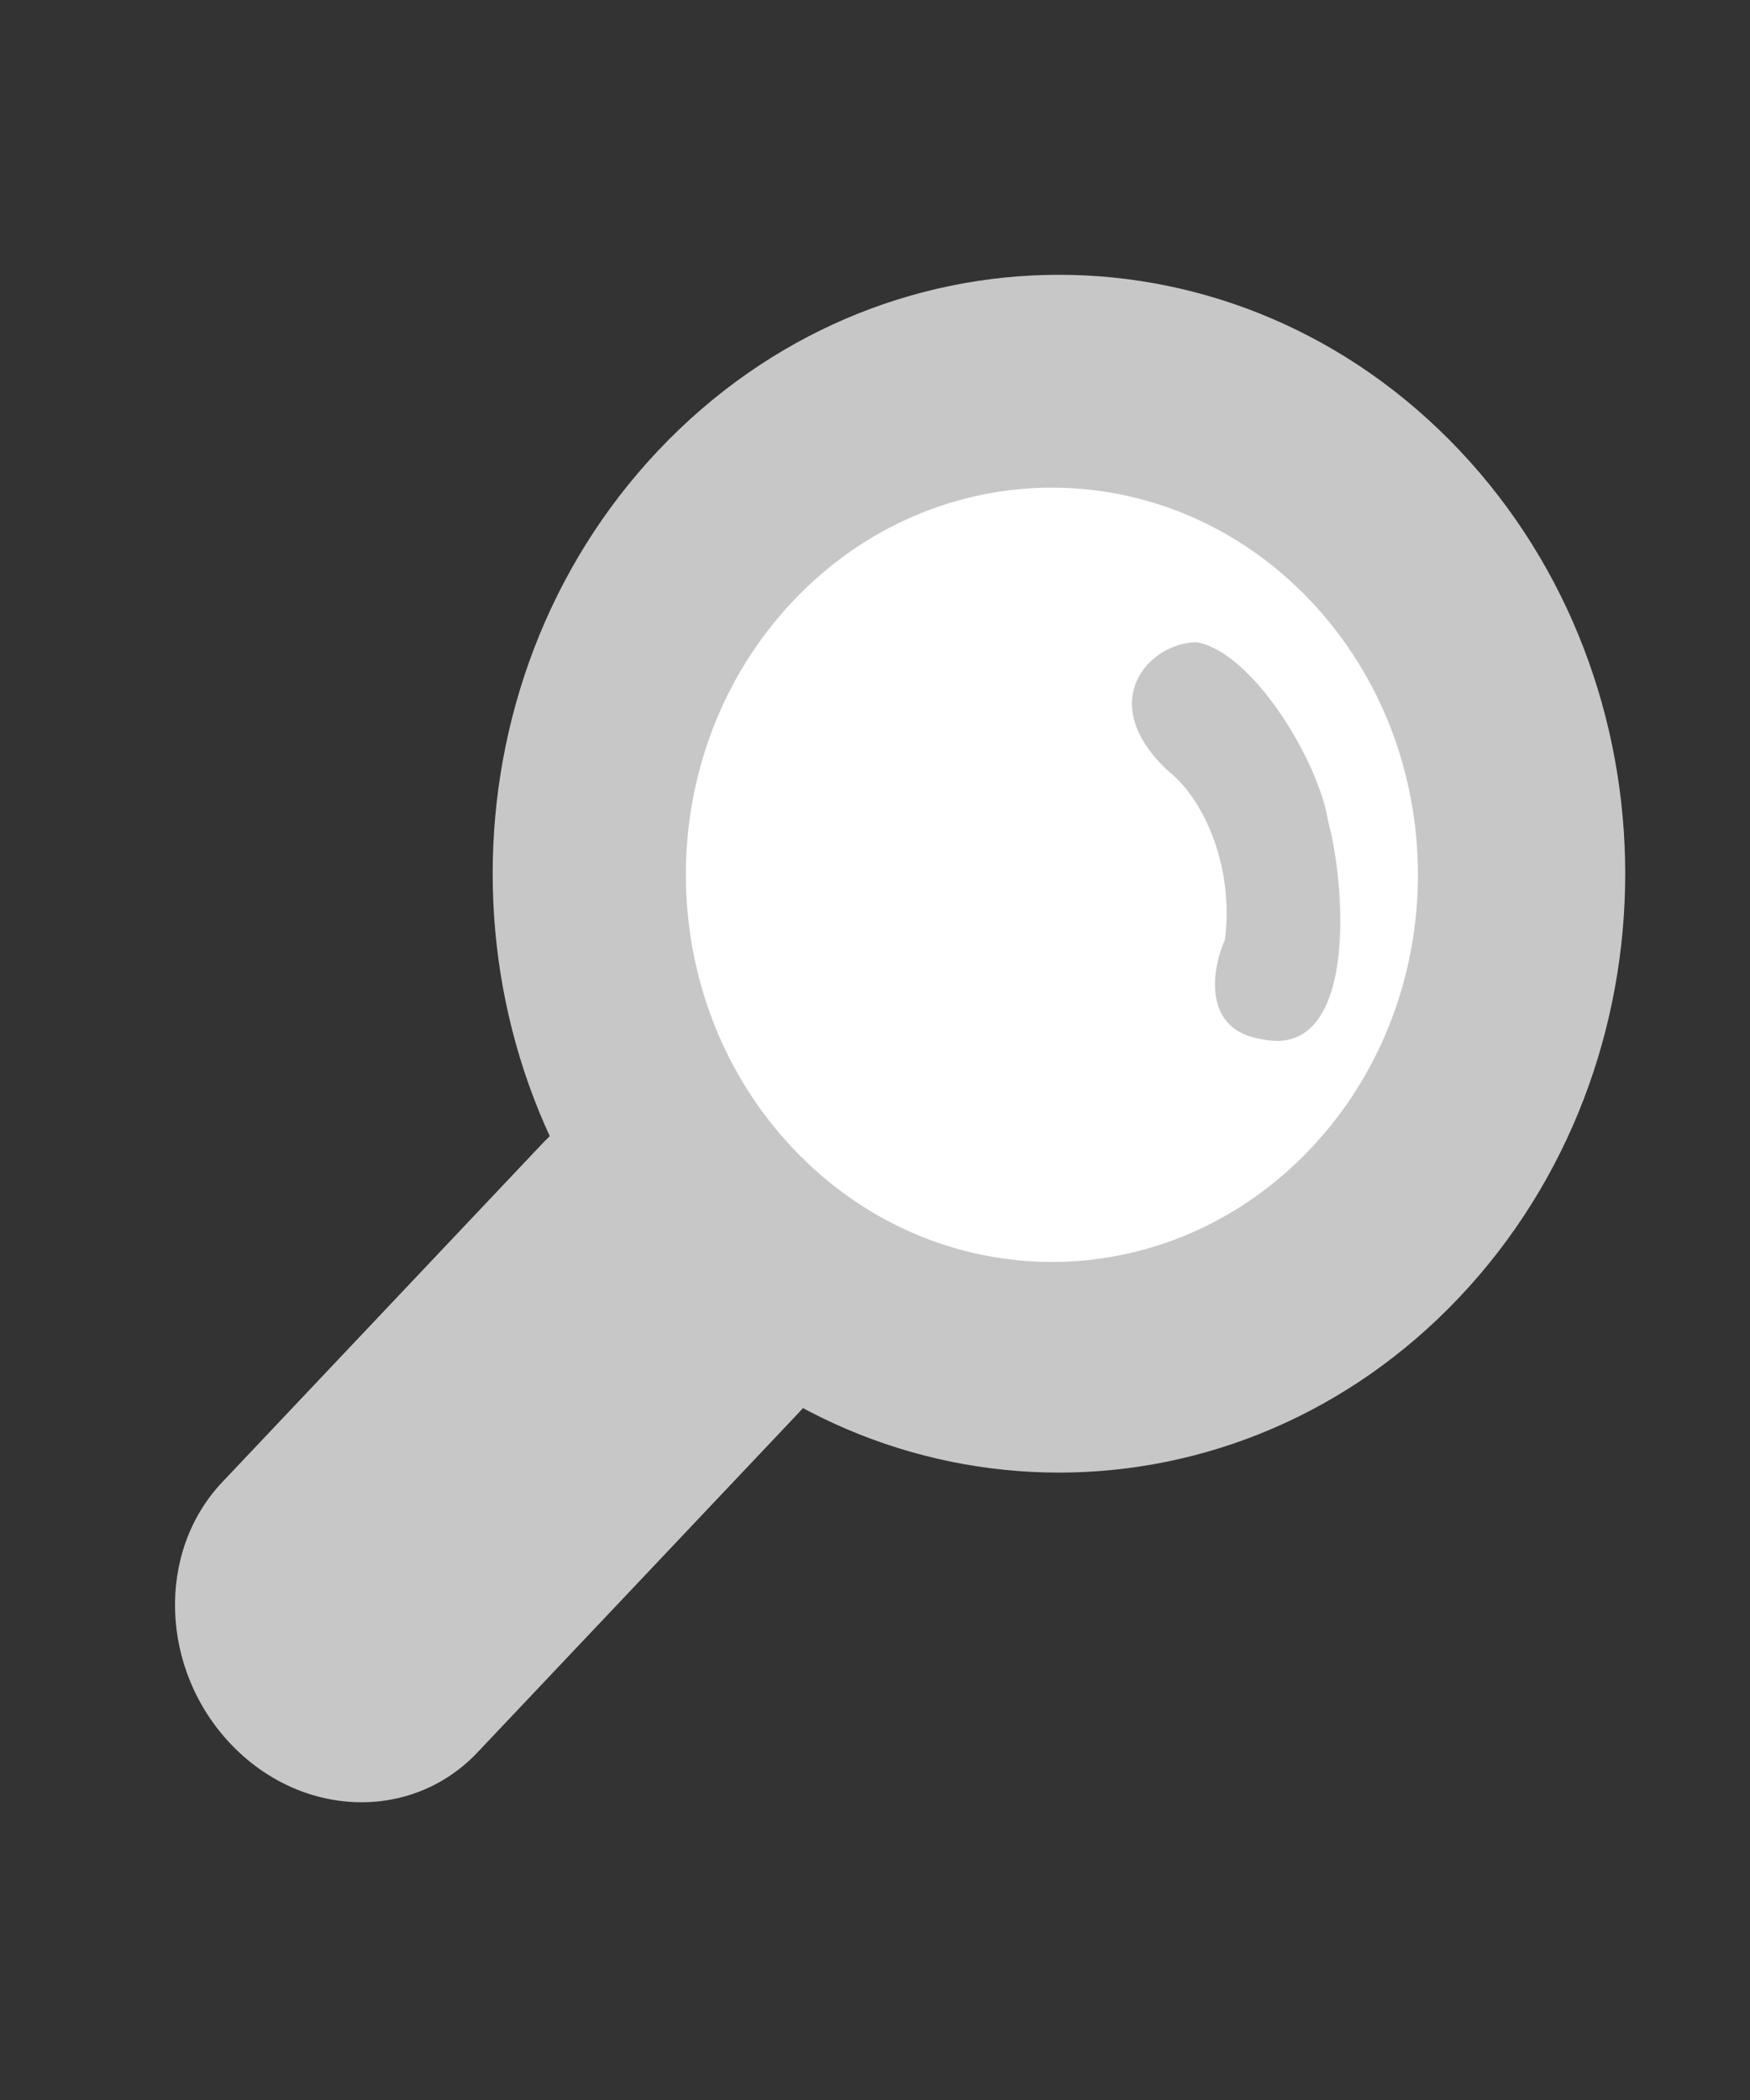 <svg xmlns="http://www.w3.org/2000/svg" xmlns:xlink="http://www.w3.org/1999/xlink" width="180" height="216"><rect width="100%" height="100%" fill="#333333" stroke="none"/><defs><path id="a" d="M55.8 117.61c6.79-7.18 18.17-6.78 25.43.89 7.25 7.67 7.63 19.71.85 26.89-3.3 3.49-29.66 31.37-32.96 34.85-6.78 7.18-18.17 6.78-25.42-.89-7.26-7.68-7.63-19.72-.85-26.89z"/><path id="b" d="M67.73 133.43c-22.74-24.06-22.74-63.07 0-87.12 22.75-24.06 59.63-24.06 82.38 0 22.74 24.05 22.74 63.06 0 87.12-22.75 24.05-59.63 24.05-82.38 0"/><path id="c" d="M81.57 118.13c-14.7-15.55-14.7-40.76 0-56.31 14.71-15.55 38.55-15.55 53.25 0s14.7 40.76 0 56.31c-14.7 15.56-38.54 15.56-53.25 0"/><path id="d" d="M136.6 84.44c1.93 7.15 2.9 24.5-6.75 22.46-6.76-1.02-4.83-8.17-3.87-10.21.97-7.15-1.93-14.29-5.79-17.36-7.72-7.14-1.93-13.27 2.9-13.27 5.79 1.02 12.55 12.25 13.51 18.38"/></defs><use xlink:href="#a" fill="#c7c7c7"/><use xlink:href="#a" fill-opacity="0" stroke="#000" stroke-opacity="0"/><use xlink:href="#b" fill="#c7c7c7"/><use xlink:href="#b" fill-opacity="0" stroke="#000" stroke-opacity="0"/><use xlink:href="#c" fill="#fff"/><use xlink:href="#c" fill-opacity="0" stroke="#000" stroke-opacity="0"/><use xlink:href="#d" fill="#c7c7c7"/><use xlink:href="#d" fill-opacity="0" stroke="#000" stroke-opacity="0"/></svg>